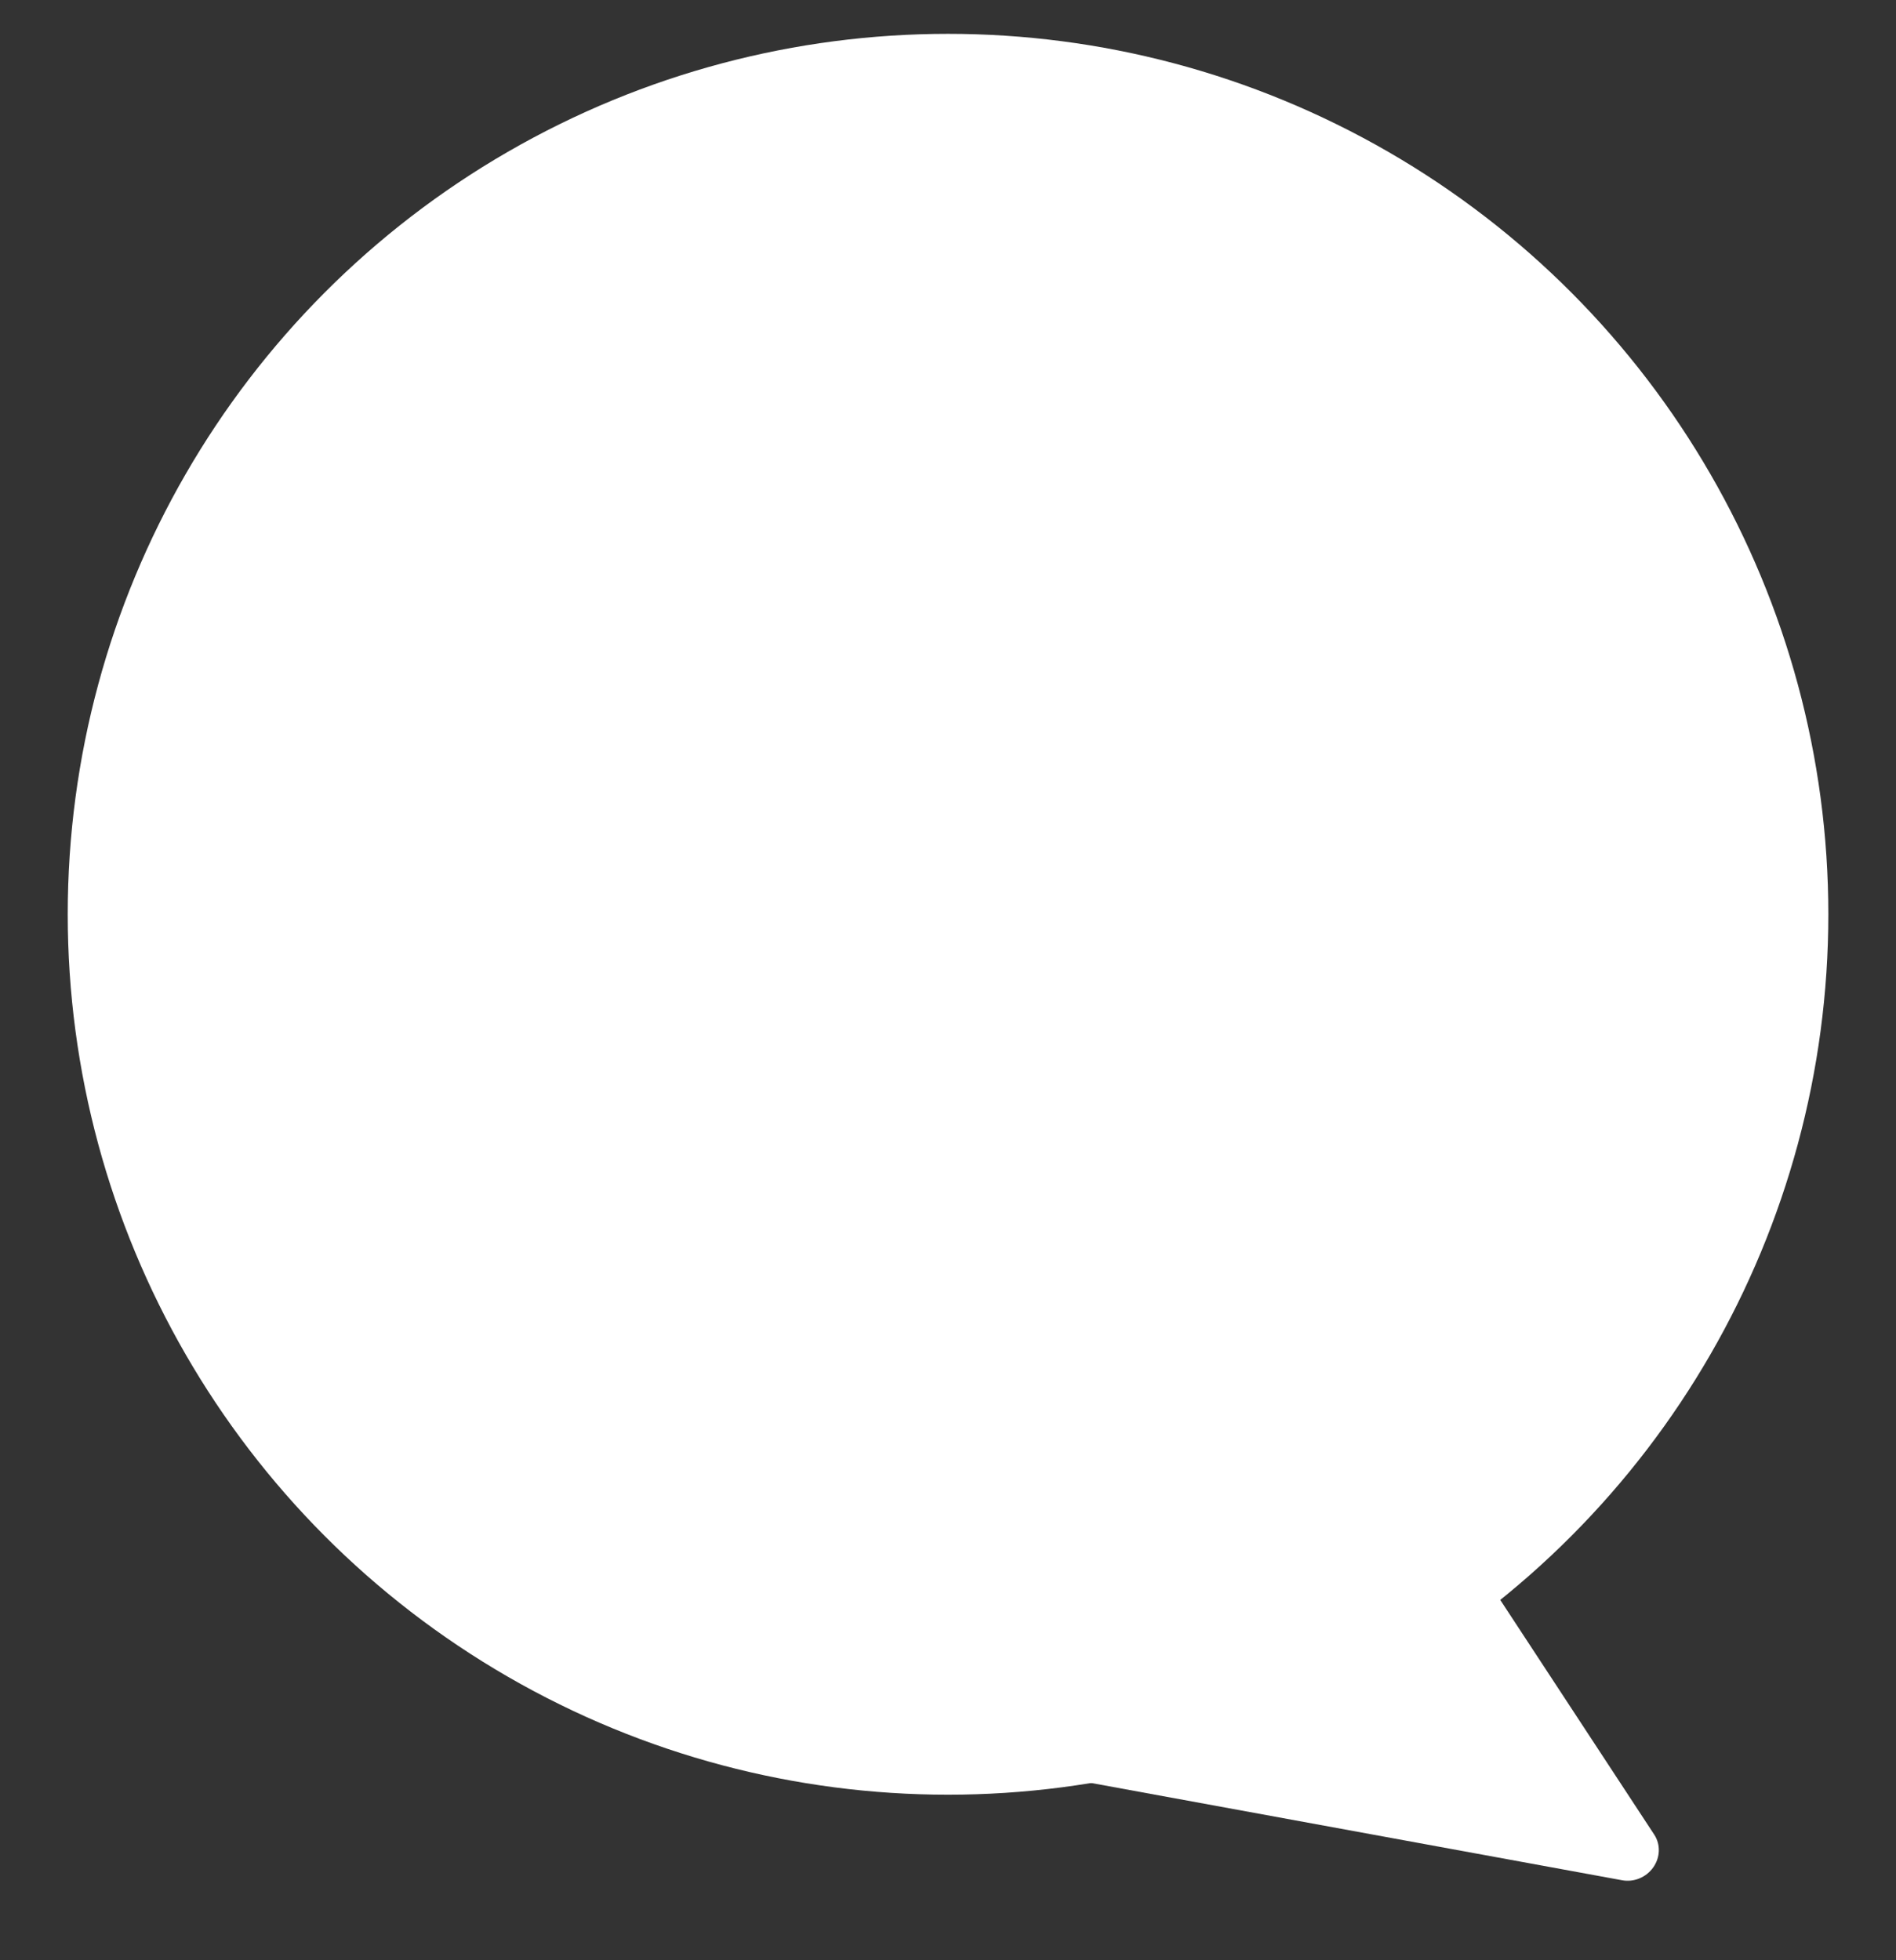 <?xml version="1.0" encoding="UTF-8"?>
<svg id="Layer_1" data-name="Layer 1" xmlns="http://www.w3.org/2000/svg" viewBox="0 0 295.87 305.83">
  <rect x="0" y="0" width="295.87" height="305.83" fill="#333333" stroke="none"/>
  <defs>
    <style>
      .cls-1 {
        fill: #fff;
      }
    </style>
  </defs>
  <path class="cls-1" d="M163.44,276.94l89.7,16.43c1.84.34,3.76-.46,4.85-2.01,1.1-1.56,1.16-3.57.16-5.1l-48.14-73.36-46.57,64.04Z"/>
  <circle class="cls-1" cx="147.94" cy="142.65" r="137.37"/>
</svg>